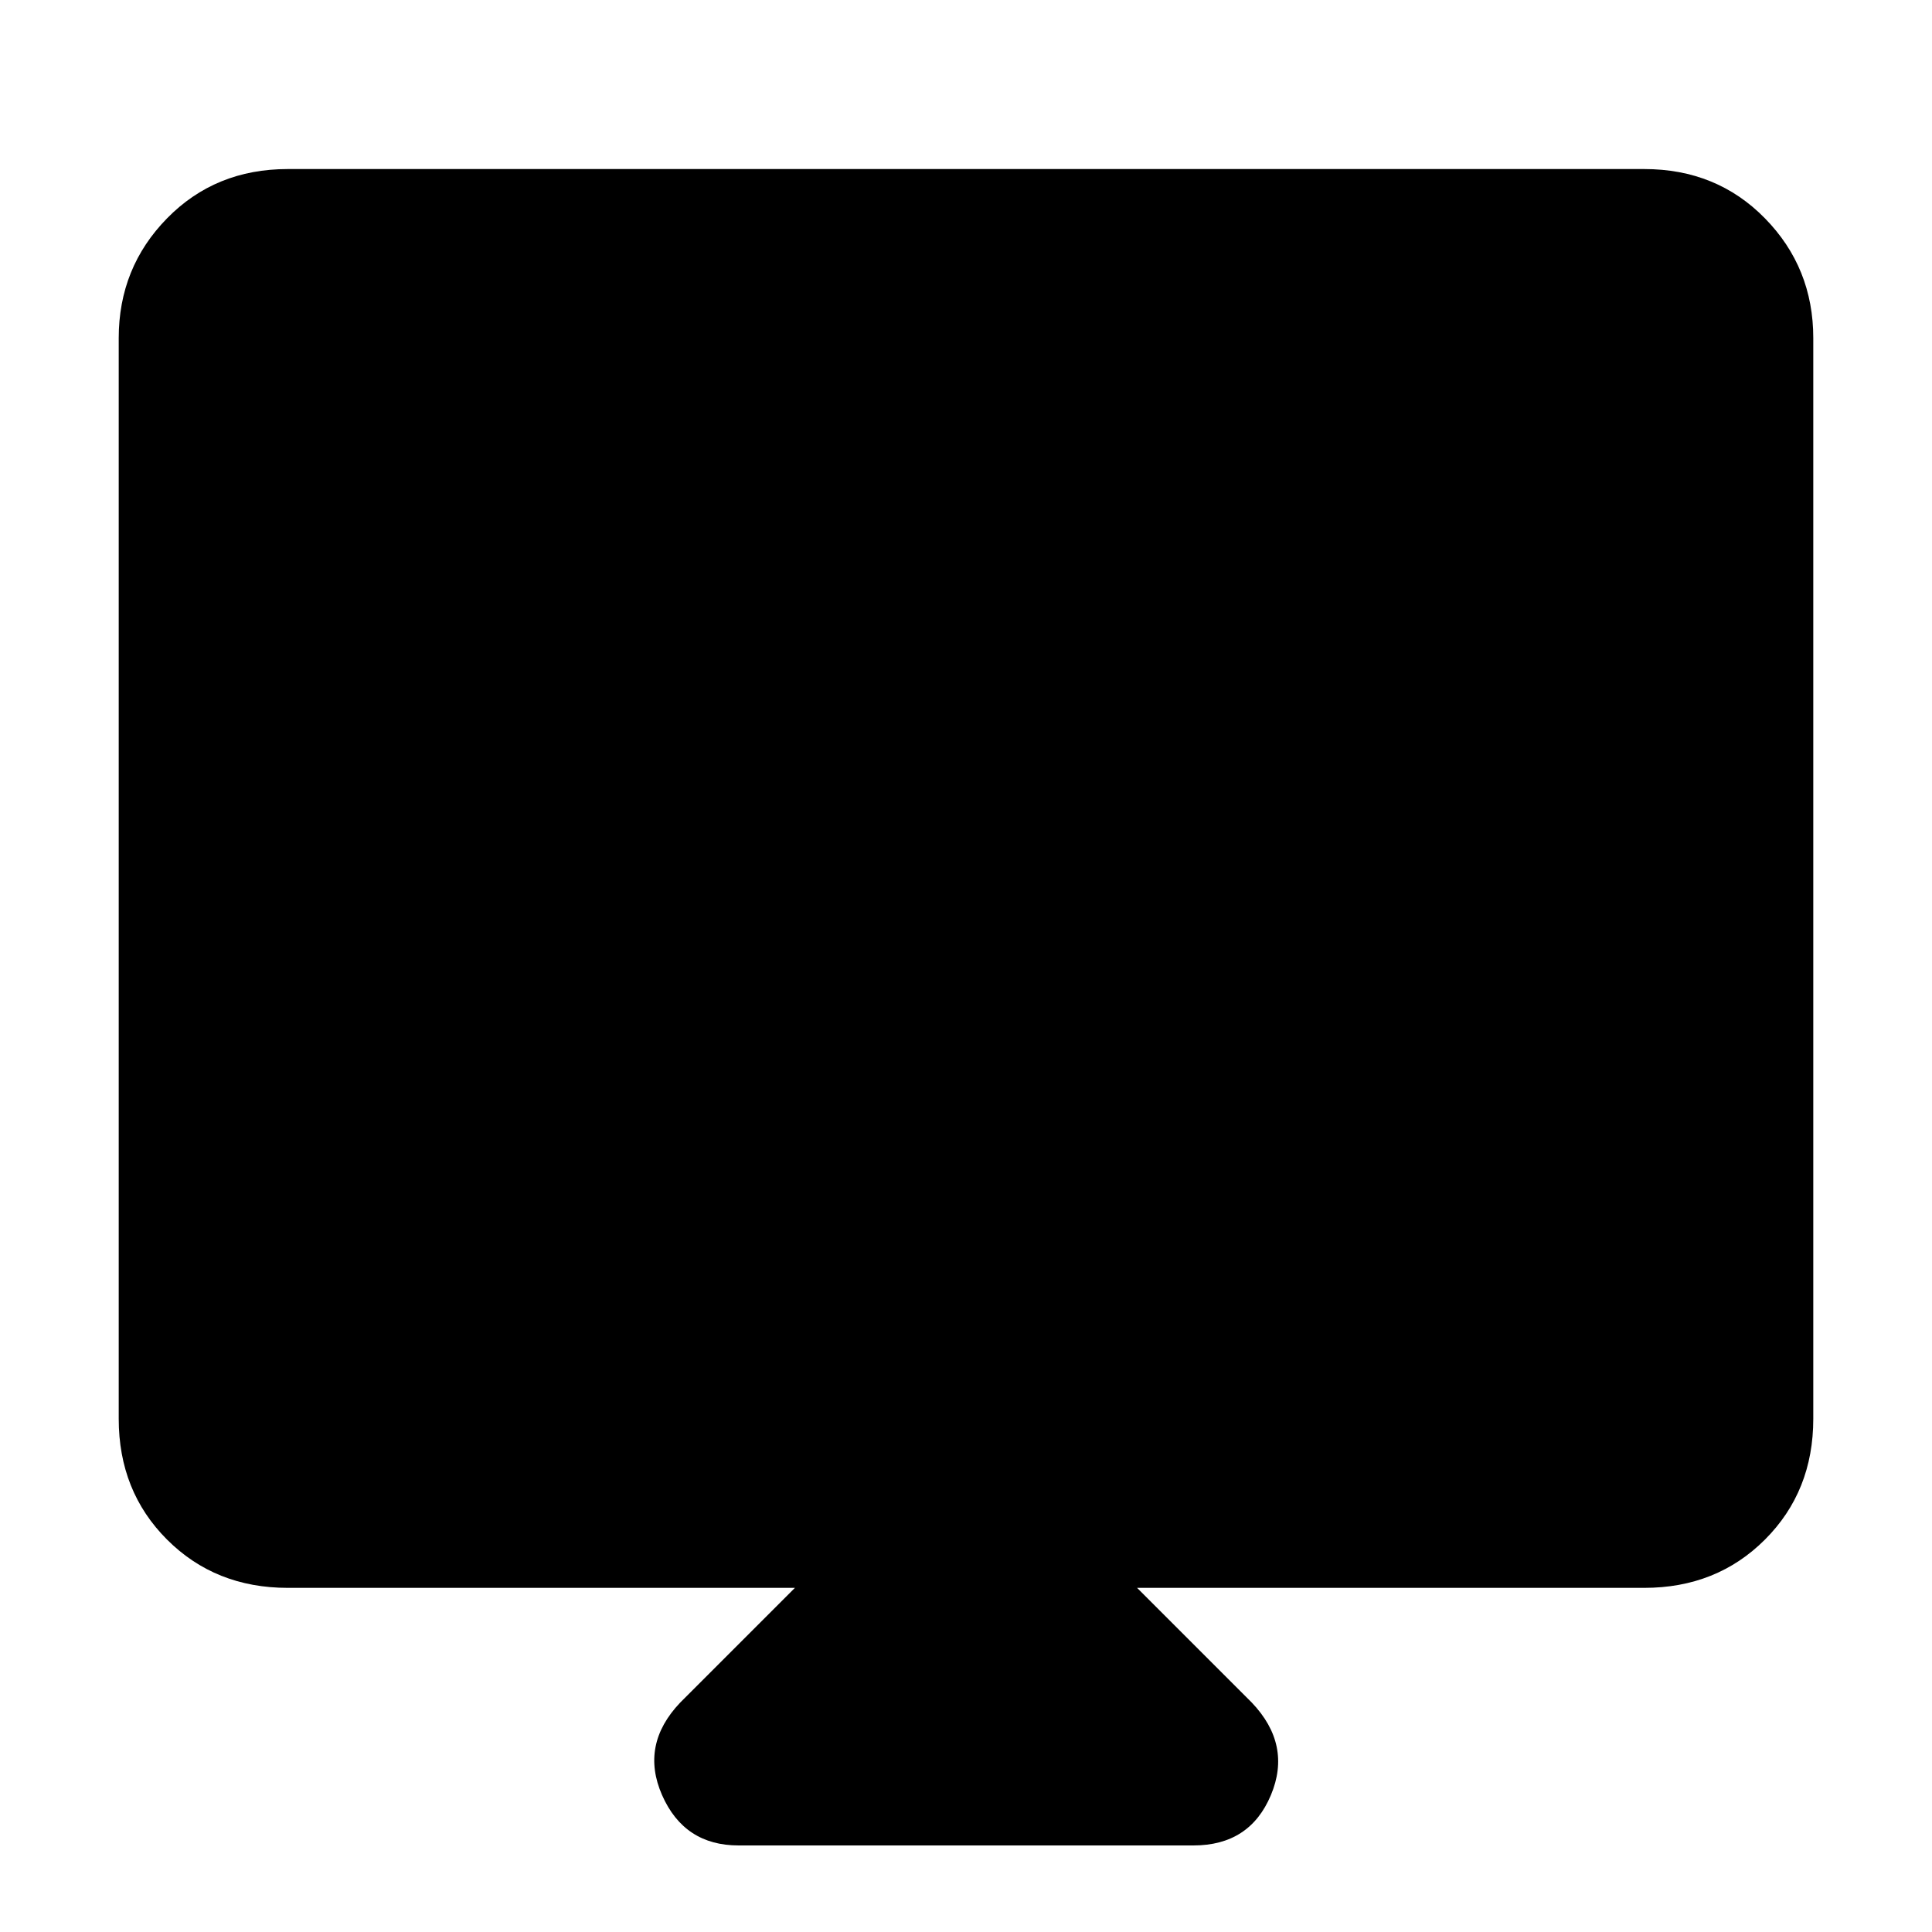 <svg xmlns="http://www.w3.org/2000/svg" height="40" width="40"><path d="M15.292 38.208Q14.167 38.208 13.708 37.167Q13.25 36.125 14.083 35.25L16.458 32.875H5.958Q4.458 32.875 3.458 31.875Q2.458 30.875 2.458 29.375V7Q2.458 5.542 3.458 4.521Q4.458 3.5 5.958 3.5H34.042Q35.542 3.5 36.542 4.521Q37.542 5.542 37.542 7V29.375Q37.542 30.875 36.542 31.875Q35.542 32.875 34.042 32.875H23.542L25.917 35.25Q26.75 36.125 26.312 37.167Q25.875 38.208 24.708 38.208ZM5.958 24H34.042V7Q34.042 7 34.042 7Q34.042 7 34.042 7H5.958Q5.958 7 5.958 7Q5.958 7 5.958 7ZM5.958 24V7Q5.958 7 5.958 7Q5.958 7 5.958 7H34.042Q34.042 7 34.042 7Q34.042 7 34.042 7V24Z"/></svg>